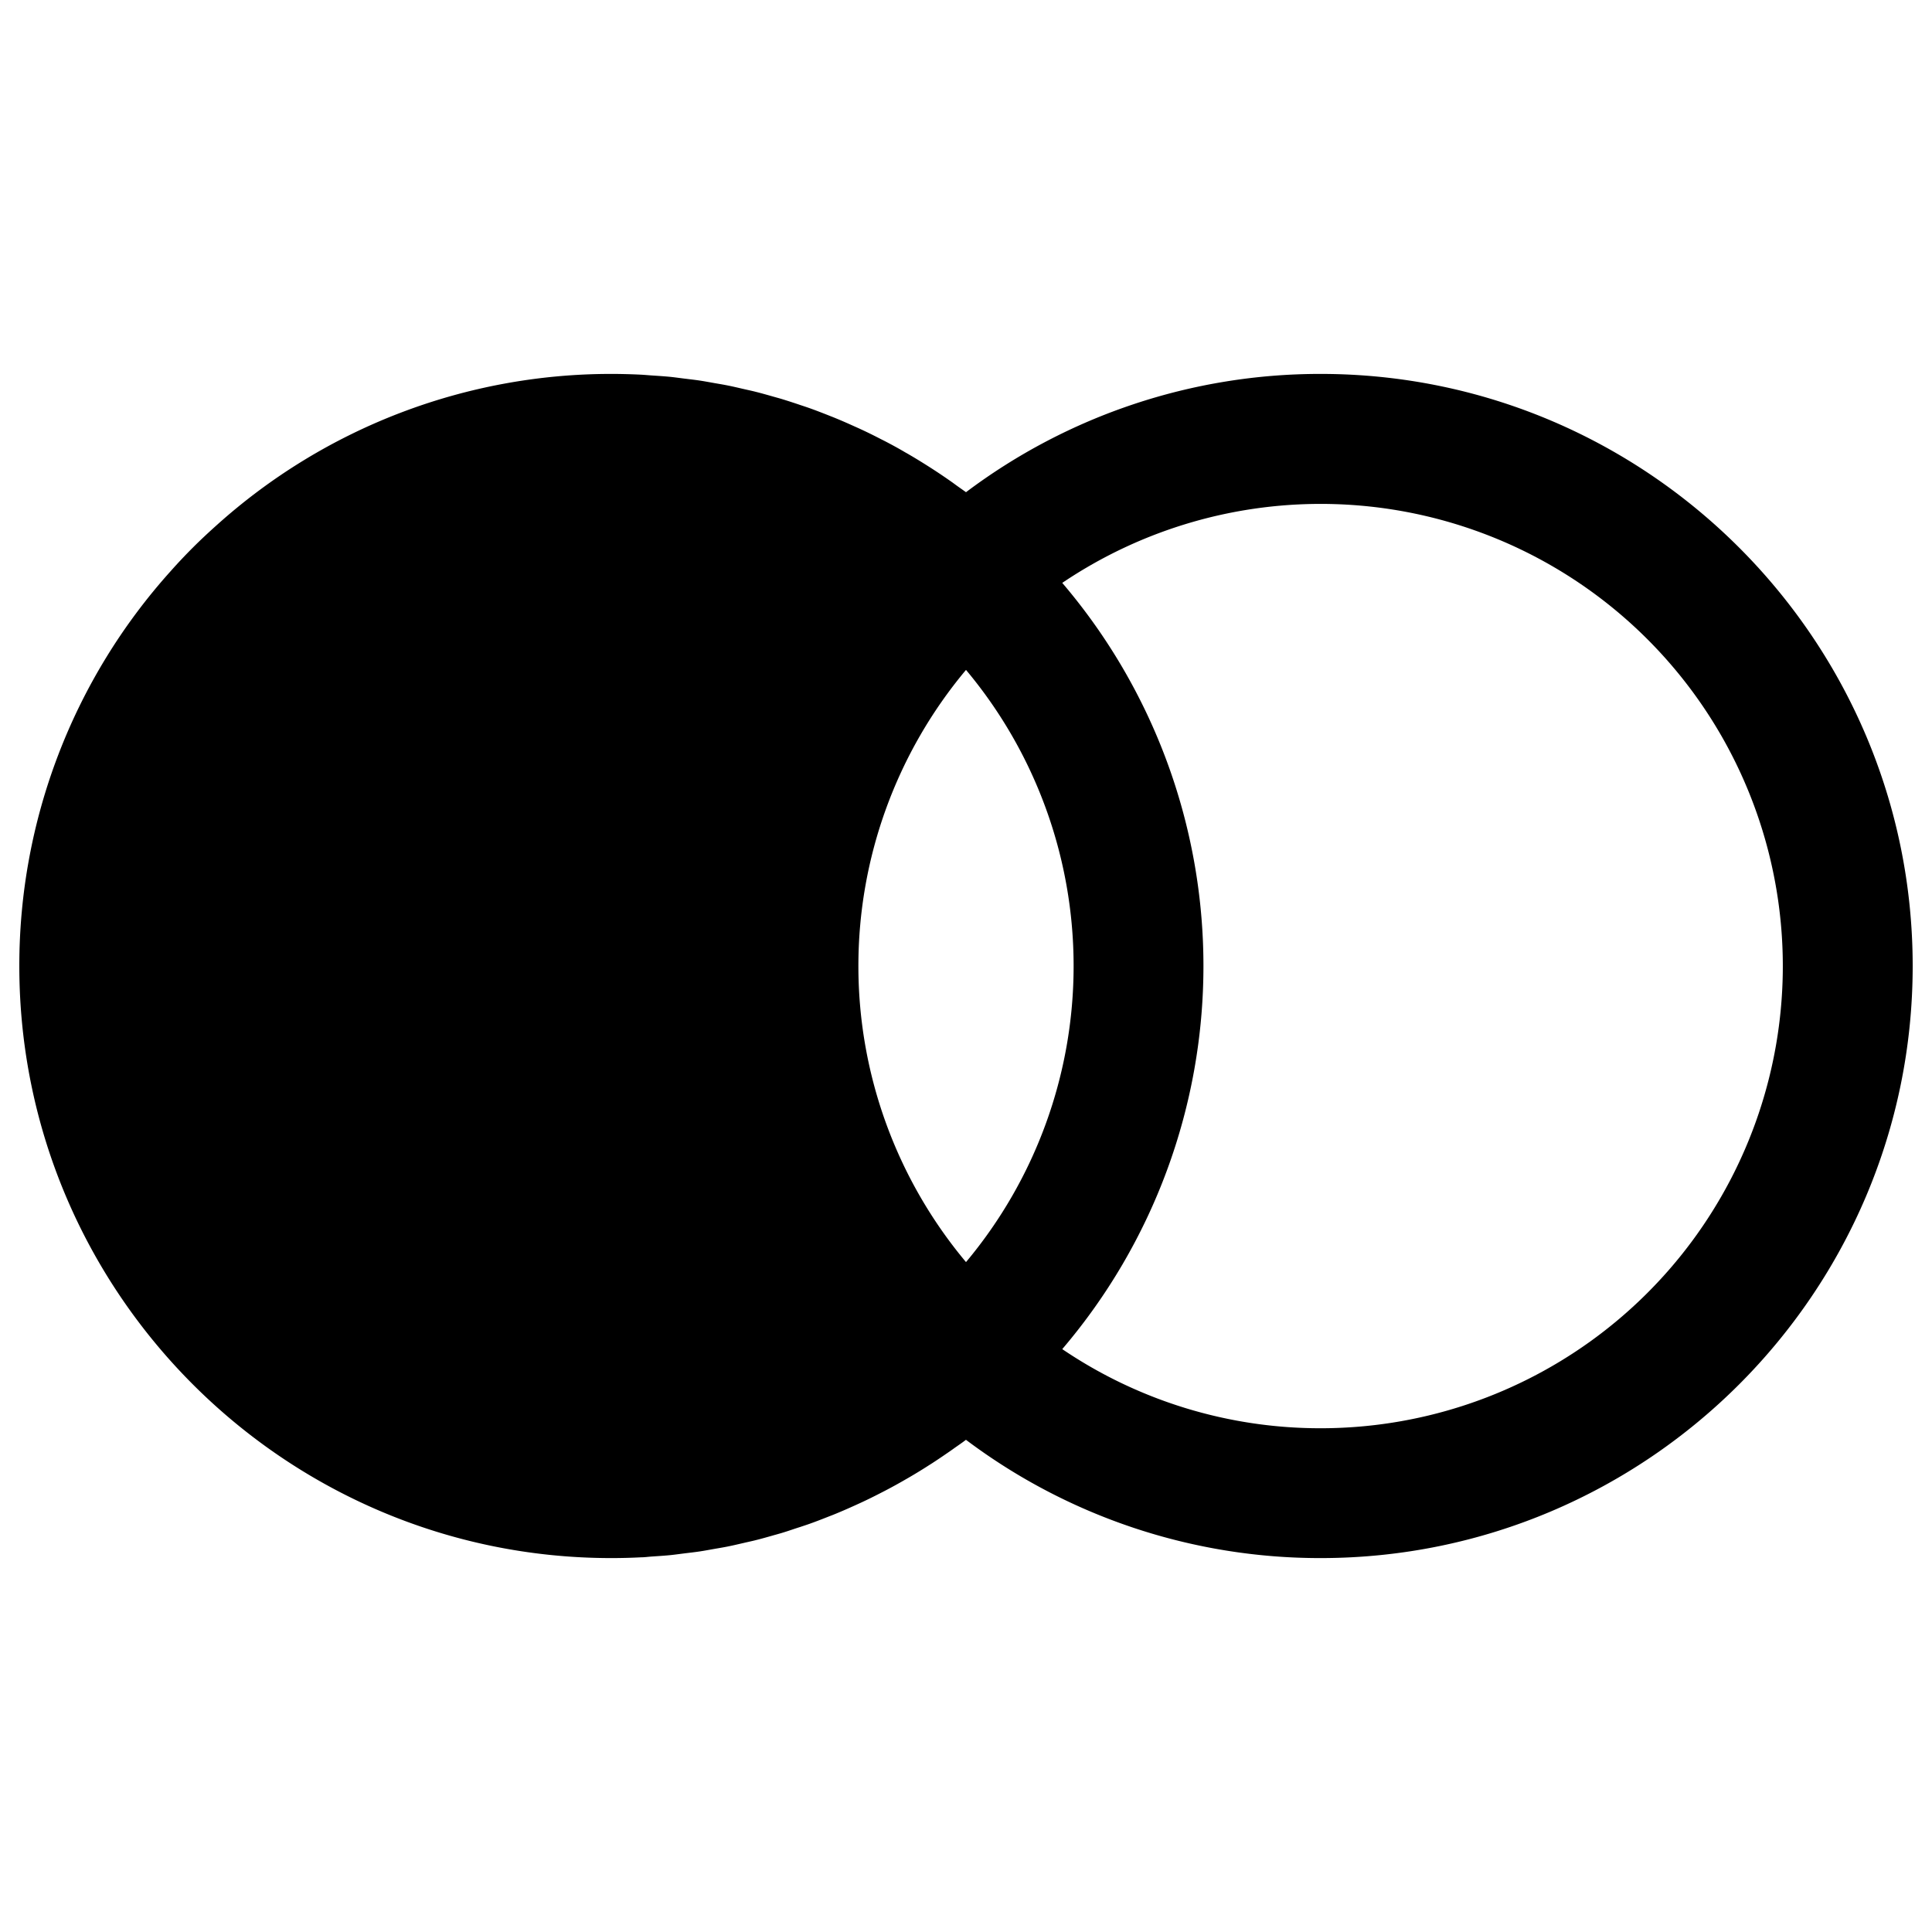 <svg xmlns="http://www.w3.org/2000/svg" viewBox="0 0 500 500">
  <g id="photo-filter">
    <path id="overlapping-circle" d="M341.77,96.77A152.42,152.42,0,0,0,250,127.38c-1-.72-2-1.4-2.94-2.1l-.56-.41c-1.72-1.21-3.45-2.39-5.22-3.53l-.81-.52c-1.71-1.09-3.43-2.15-5.18-3.17-.35-.21-.71-.41-1.07-.61-1.68-1-3.37-1.91-5.09-2.81l-1.38-.7c-1.65-.85-3.3-1.67-5-2.45-.55-.26-1.12-.51-1.68-.76-1.61-.73-3.22-1.44-4.86-2.11-.67-.28-1.34-.53-2-.8-1.56-.61-3.12-1.22-4.7-1.78-.79-.28-1.58-.54-2.37-.8-1.5-.51-3-1-4.52-1.47-.9-.28-1.82-.52-2.72-.78-1.44-.41-2.88-.82-4.33-1.18-1-.26-2.07-.48-3.11-.72-1.36-.31-2.72-.64-4.09-.91-1.18-.24-2.37-.43-3.56-.64s-2.51-.46-3.78-.65-2.73-.35-4.09-.52c-1.13-.14-2.25-.3-3.39-.42-1.61-.16-3.25-.26-4.87-.37-.92-.06-1.82-.15-2.74-.2q-3.83-.19-7.71-.2h0A152.59,152.59,0,0,0,56.05,135.94c-2.09,1.87-4.14,3.78-6.12,5.76s-3.89,4-5.77,6.12A152.61,152.61,0,0,0,5,250H5c0,84.49,68.74,153.23,153.22,153.23h0q3.89,0,7.71-.2c.92,0,1.82-.14,2.74-.2,1.63-.11,3.26-.21,4.87-.37,1.14-.12,2.26-.28,3.39-.42,1.37-.17,2.74-.32,4.09-.52s2.52-.43,3.78-.65,2.38-.4,3.56-.64c1.37-.27,2.73-.6,4.09-.91,1-.24,2.08-.46,3.11-.72,1.45-.36,2.89-.77,4.33-1.18.9-.26,1.82-.5,2.72-.78,1.52-.46,3-1,4.52-1.47.79-.27,1.58-.52,2.36-.8,1.59-.56,3.15-1.17,4.72-1.79.66-.26,1.33-.51,2-.79,1.64-.67,3.26-1.38,4.87-2.11l1.67-.76c1.69-.78,3.35-1.6,5-2.45l1.36-.7q2.59-1.35,5.11-2.81l1.06-.61q2.63-1.53,5.19-3.18l.79-.5q2.65-1.73,5.24-3.55l.54-.39c1-.7,2-1.38,2.95-2.11a152.42,152.42,0,0,0,91.77,30.61C426.26,403.23,495,334.49,495,250S426.26,96.77,341.77,96.77ZM250,326.63a119.35,119.35,0,0,1,0-153.26,119.35,119.35,0,0,1,0,153.26Zm91.77,43a119,119,0,0,1-66.86-20.48,152.79,152.79,0,0,0,0-198.3,119.61,119.61,0,1,1,66.86,218.78Z"/>
  </g>
</svg>
